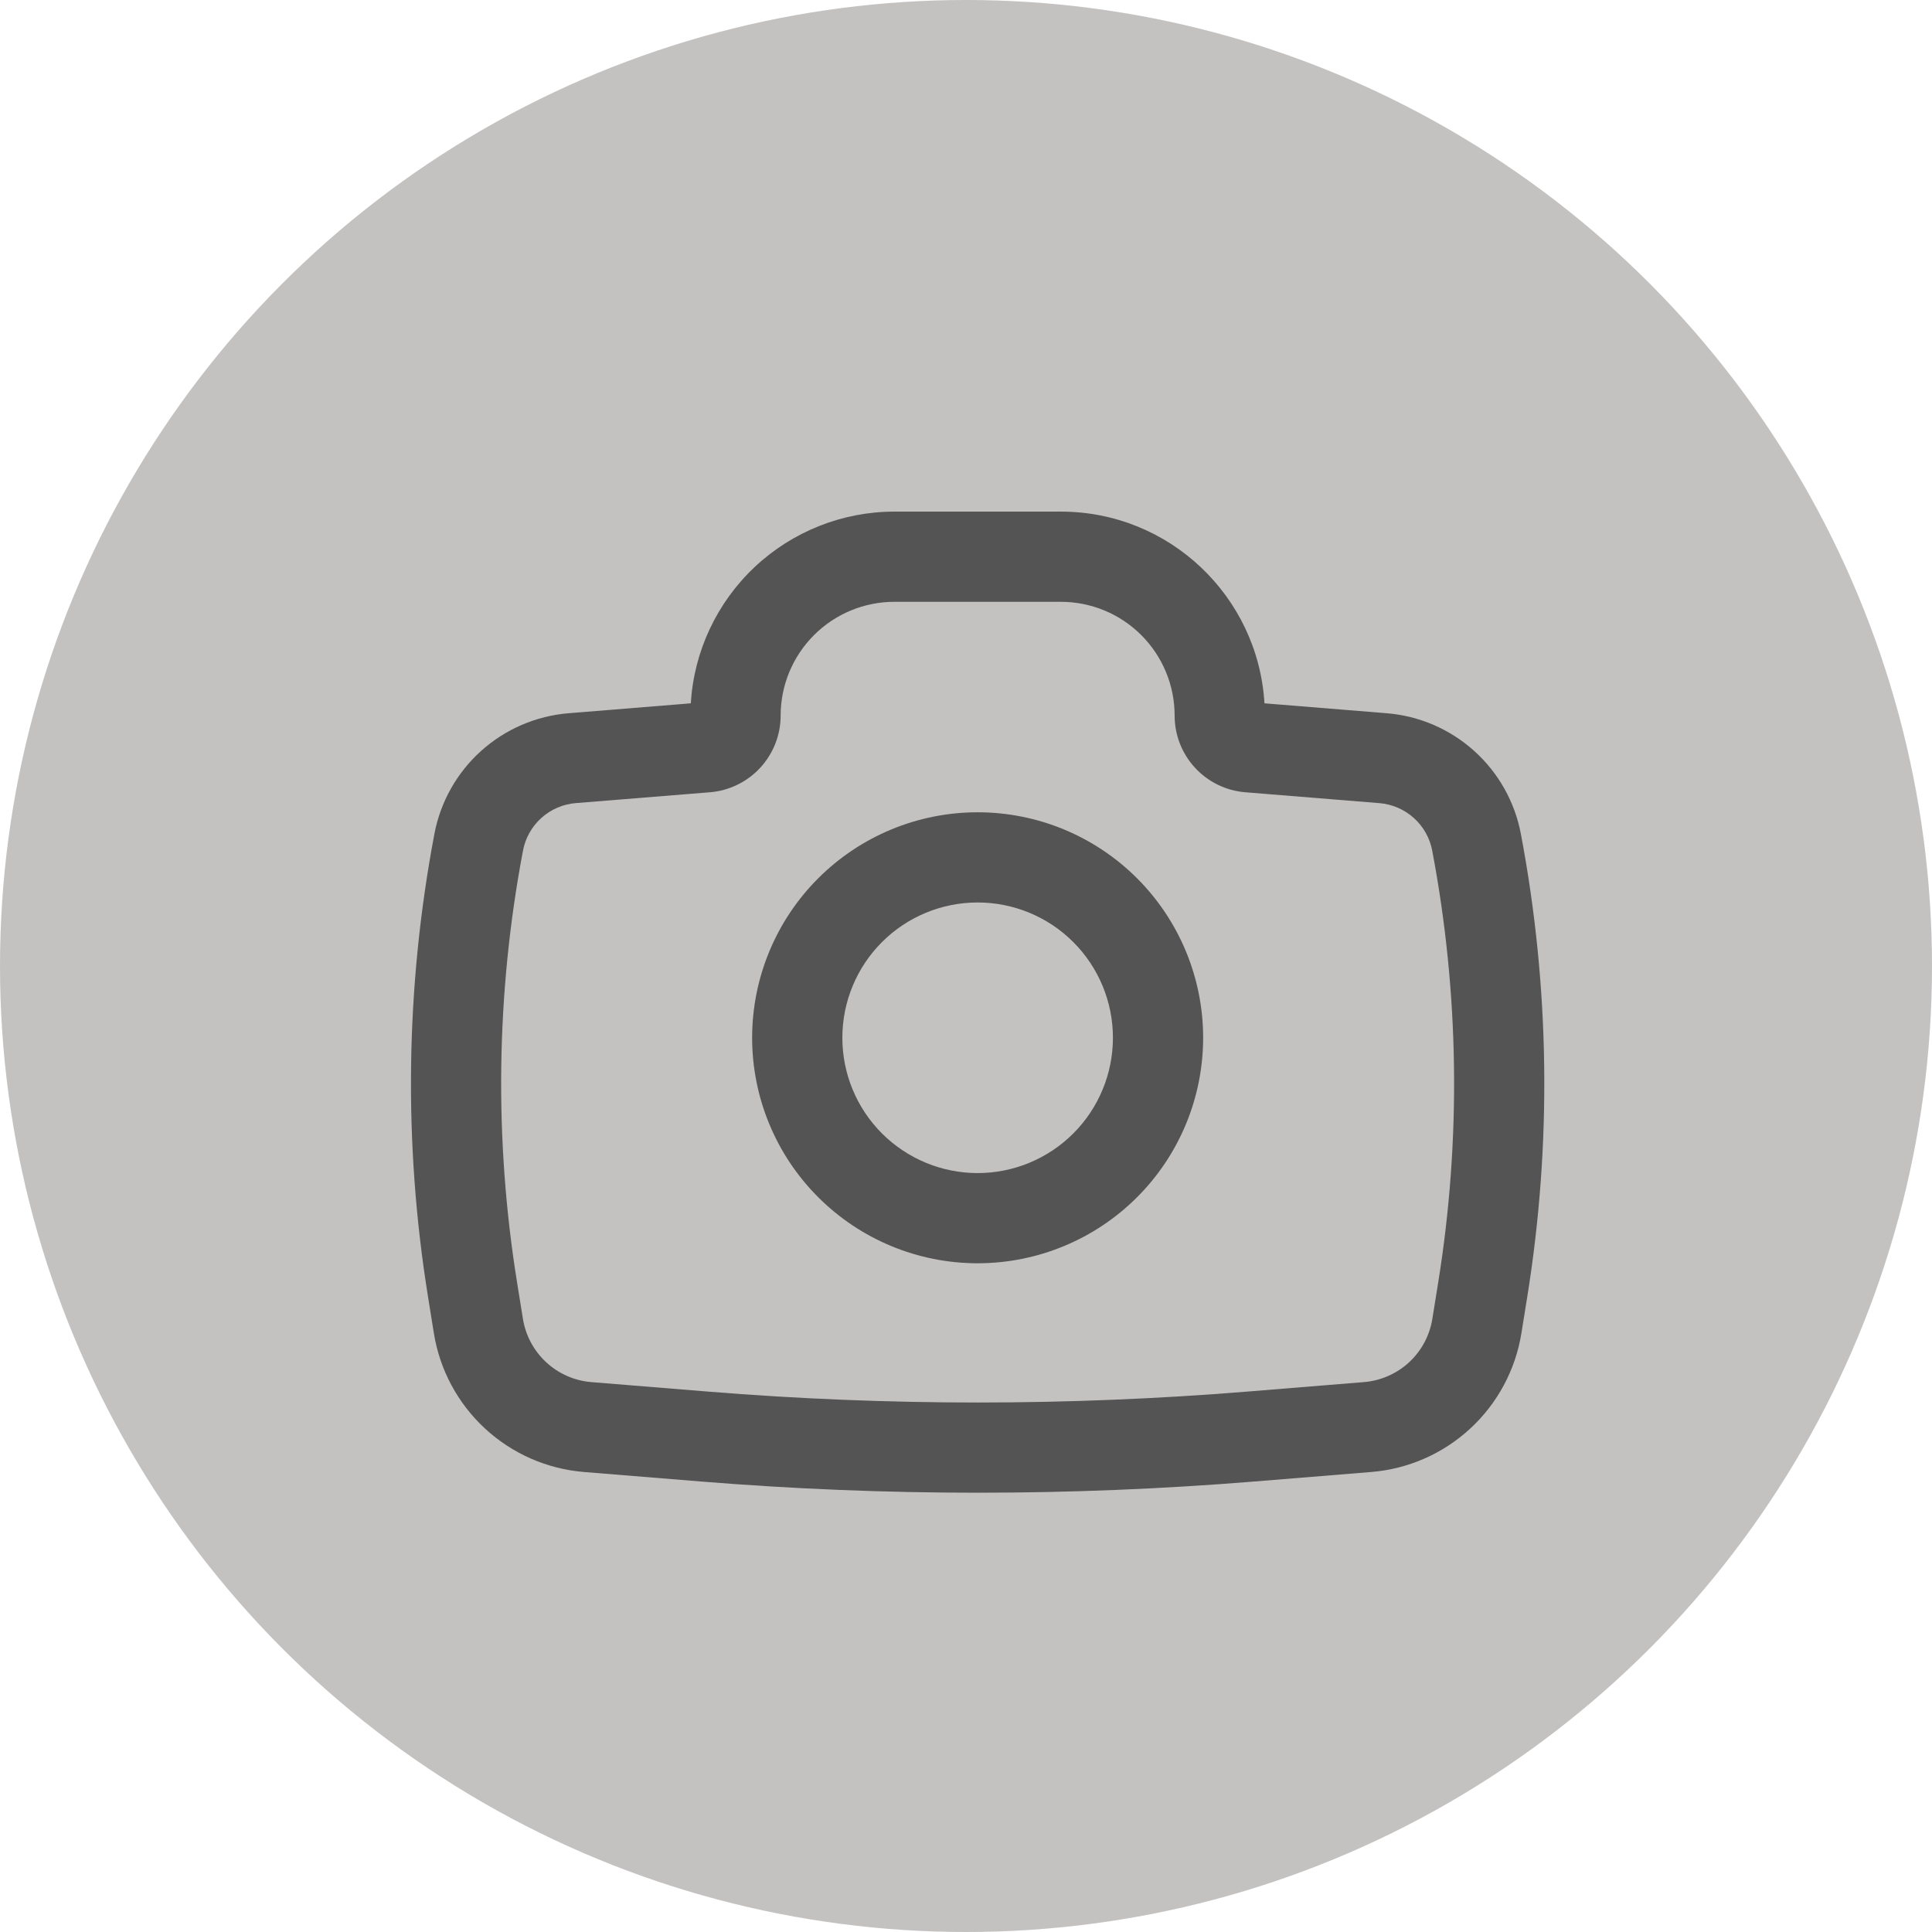 <svg width="83" height="83" viewBox="0 0 83 83" fill="none" xmlns="http://www.w3.org/2000/svg">
<circle cx="41.5" cy="41.5" r="41.5" fill="#C4C1C1"/>
<path fill-rule="evenodd" clip-rule="evenodd" d="M32.312 44.583C32.312 42.014 33.333 39.55 35.15 37.733C36.967 35.916 39.431 34.896 42 34.896C44.569 34.896 47.033 35.916 48.85 37.733C50.667 39.55 51.688 42.014 51.688 44.583C51.688 47.153 50.667 49.617 48.85 51.433C47.033 53.25 44.569 54.271 42 54.271C39.431 54.271 36.967 53.25 35.15 51.433C33.333 49.617 32.312 47.153 32.312 44.583ZM42 38.771C40.458 38.771 38.98 39.383 37.89 40.473C36.8 41.563 36.188 43.042 36.188 44.583C36.188 46.125 36.8 47.603 37.89 48.693C38.98 49.783 40.458 50.396 42 50.396C43.542 50.396 45.02 49.783 46.11 48.693C47.2 47.603 47.812 46.125 47.812 44.583C47.812 43.042 47.2 41.563 46.11 40.473C45.02 39.383 43.542 38.771 42 38.771Z" fill="#545454"/>
<path fill-rule="evenodd" clip-rule="evenodd" d="M38.425 25.854C37.128 25.854 35.885 26.369 34.969 27.286C34.052 28.202 33.537 29.445 33.537 30.742C33.537 31.572 33.224 32.371 32.662 32.981C32.1 33.591 31.328 33.968 30.502 34.036L24.741 34.501C24.19 34.545 23.669 34.769 23.258 35.139C22.847 35.509 22.569 36.003 22.467 36.547C21.309 42.669 21.224 48.946 22.214 55.097L22.465 56.658C22.703 58.13 23.914 59.254 25.402 59.376L30.422 59.784C38.128 60.409 45.872 60.409 53.578 59.784L58.595 59.376C59.319 59.317 60.002 59.017 60.535 58.525C61.068 58.032 61.42 57.374 61.535 56.658L61.786 55.097C62.776 48.946 62.689 42.669 61.53 36.547C61.428 36.004 61.15 35.51 60.739 35.141C60.328 34.771 59.807 34.547 59.257 34.503L53.498 34.036C52.671 33.969 51.899 33.593 51.337 32.982C50.774 32.372 50.462 31.572 50.463 30.742C50.463 30.1 50.337 29.464 50.091 28.871C49.845 28.278 49.485 27.74 49.032 27.286C48.578 26.832 48.039 26.472 47.446 26.226C46.853 25.981 46.217 25.854 45.575 25.854H38.425ZM29.677 30.215C29.812 27.986 30.793 25.893 32.418 24.363C34.044 22.832 36.192 21.98 38.425 21.979H45.575C50.238 21.979 54.049 25.622 54.322 30.215L59.572 30.641C60.968 30.754 62.289 31.322 63.331 32.259C64.373 33.196 65.078 34.449 65.338 35.826C66.58 42.388 66.673 49.117 65.612 55.712L65.361 57.275C65.108 58.847 64.335 60.289 63.165 61.37C61.996 62.451 60.498 63.109 58.91 63.238L53.894 63.646C45.978 64.289 38.022 64.289 30.106 63.646L25.09 63.238C23.502 63.109 22.004 62.451 20.835 61.37C19.665 60.289 18.892 58.847 18.639 57.275L18.388 55.712C17.327 49.118 17.42 42.389 18.662 35.826C18.922 34.449 19.628 33.196 20.669 32.26C21.711 31.323 23.032 30.754 24.428 30.641L29.677 30.215Z" fill="#545454"/>
</svg>
